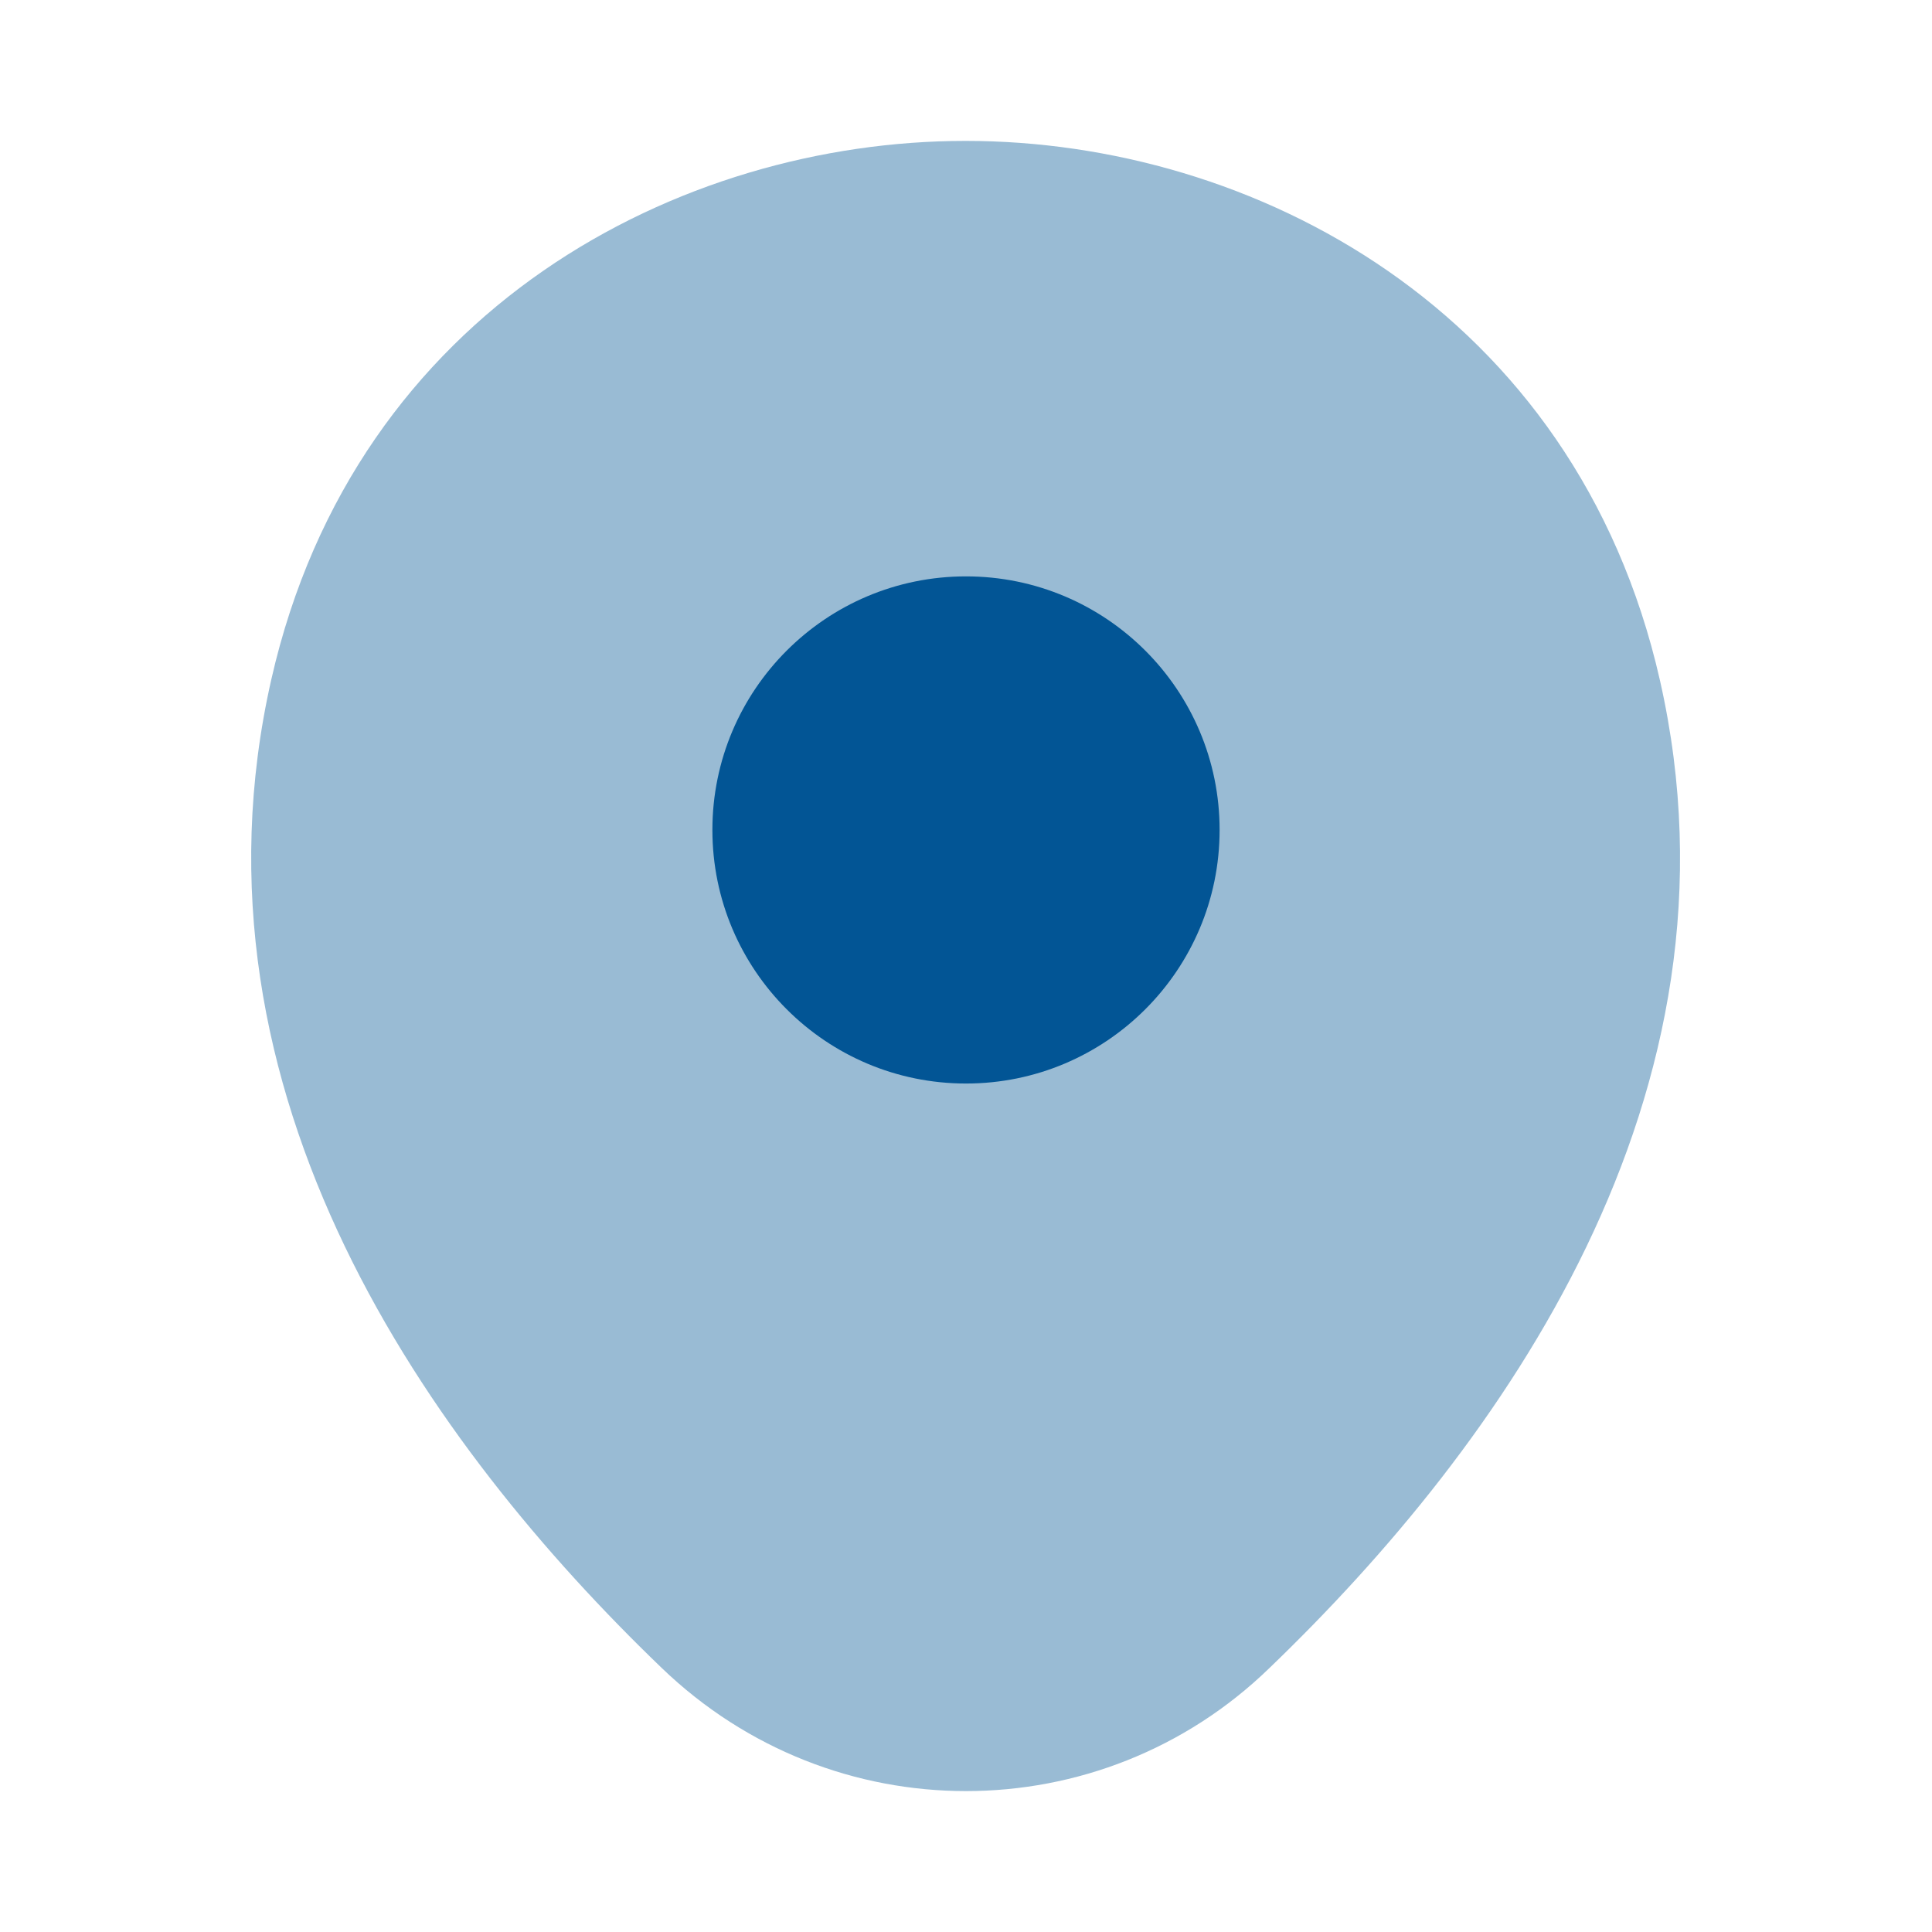 <svg width="30" height="30" viewBox="0 0 30 30" fill="none" xmlns="http://www.w3.org/2000/svg">
<path opacity="0.4" d="M25.775 10.562C24.463 4.787 19.425 2.188 15 2.188C15 2.188 15 2.188 14.988 2.188C10.575 2.188 5.525 4.775 4.213 10.55C2.75 17 6.7 22.462 10.275 25.9C11.6 27.175 13.3 27.812 15 27.812C16.7 27.812 18.4 27.175 19.713 25.9C23.288 22.462 27.238 17.012 25.775 10.562Z" fill="#025595"/>
<path d="M15 16.825C17.175 16.825 18.938 15.062 18.938 12.887C18.938 10.713 17.175 8.95 15 8.95C12.825 8.95 11.062 10.713 11.062 12.887C11.062 15.062 12.825 16.825 15 16.825Z" fill="#025595"/>
</svg>
